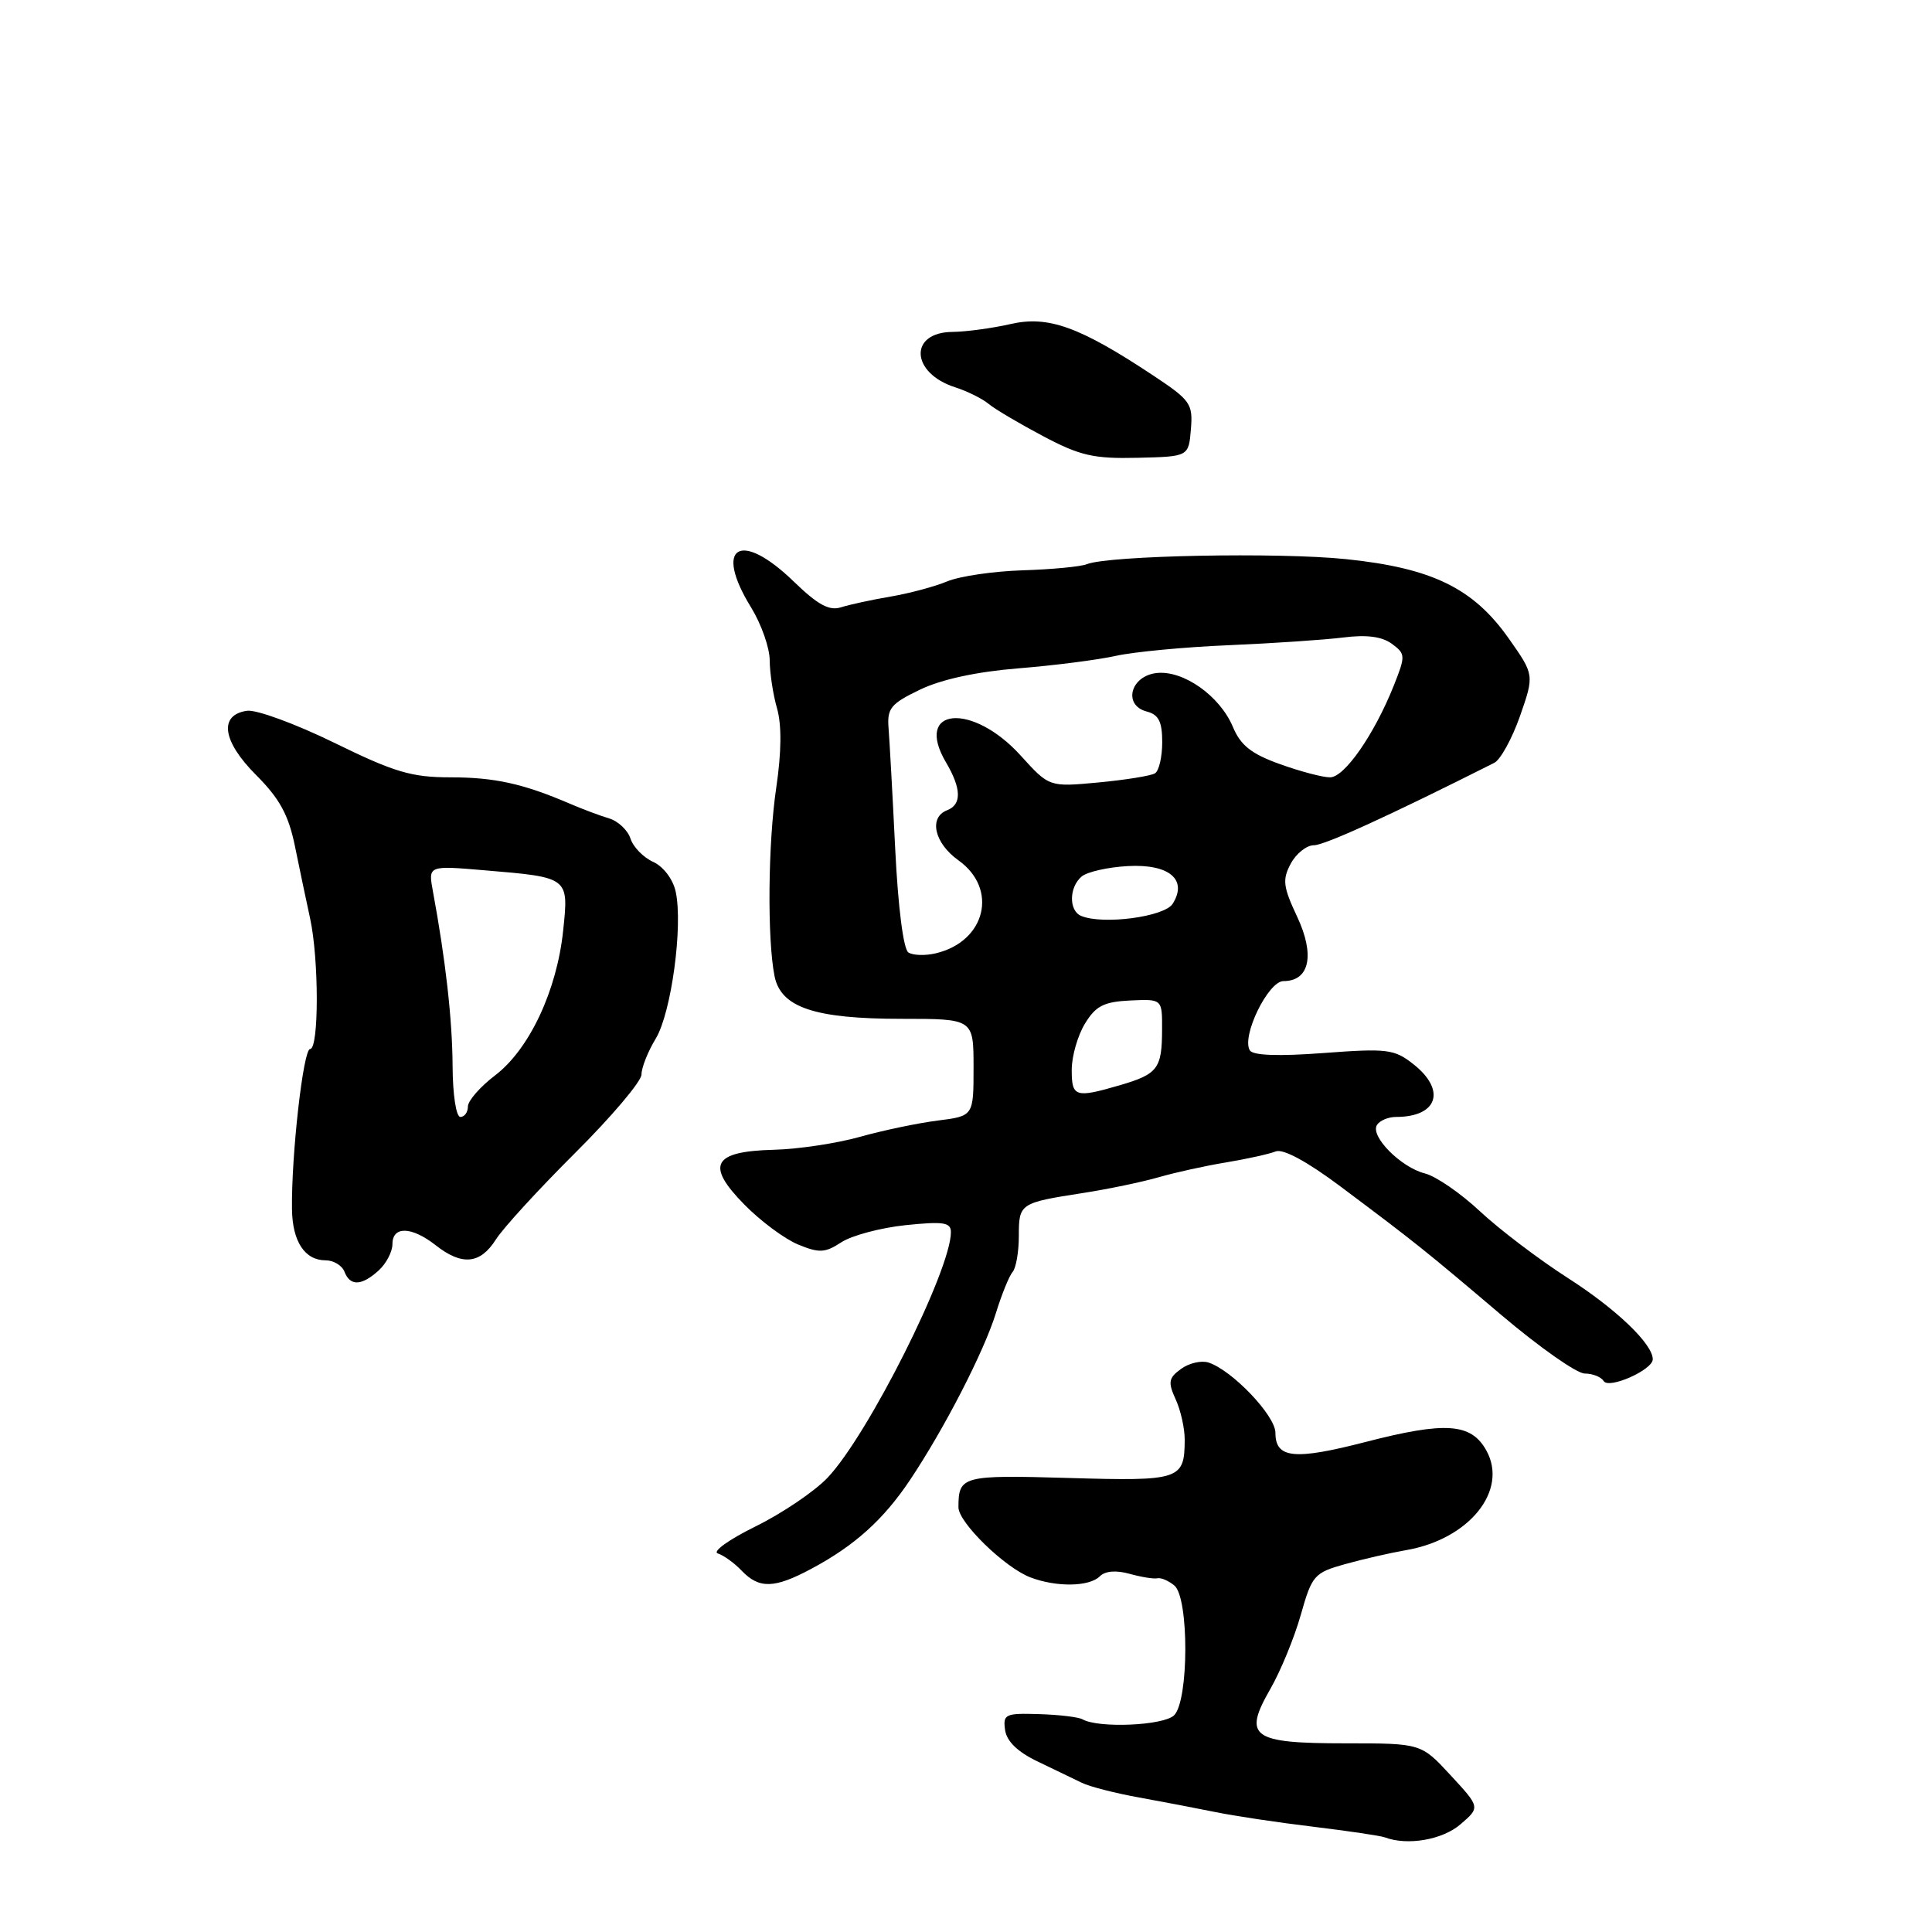 <?xml version="1.0" encoding="UTF-8" standalone="no"?>
<!DOCTYPE svg PUBLIC "-//W3C//DTD SVG 1.1//EN" "http://www.w3.org/Graphics/SVG/1.1/DTD/svg11.dtd" >
<svg xmlns="http://www.w3.org/2000/svg" xmlns:xlink="http://www.w3.org/1999/xlink" version="1.1" viewBox="0 0 256 256">
 <g >
 <path fill="currentColor"
d=" M 193.51 241.74 C 196.14 239.48 196.14 239.48 192.22 235.24 C 188.31 231.00 188.31 231.00 178.28 231.00 C 165.84 231.00 164.67 230.16 168.32 223.81 C 169.68 221.44 171.50 217.02 172.36 213.98 C 173.84 208.74 174.14 208.40 178.21 207.26 C 180.57 206.60 184.20 205.77 186.27 205.41 C 194.67 203.98 199.90 197.49 196.94 192.18 C 194.92 188.57 191.55 188.33 180.94 191.07 C 171.49 193.51 169.00 193.25 169.00 189.85 C 169.00 187.57 163.23 181.53 160.12 180.54 C 159.17 180.24 157.54 180.62 156.49 181.39 C 154.84 182.59 154.74 183.14 155.79 185.44 C 156.46 186.90 156.99 189.31 156.98 190.80 C 156.95 196.08 156.38 196.27 141.64 195.84 C 127.49 195.43 127.00 195.56 127.00 199.73 C 127.00 201.74 133.14 207.72 136.53 209.01 C 140.00 210.33 144.34 210.26 145.73 208.87 C 146.44 208.16 147.89 208.04 149.68 208.54 C 151.23 208.97 152.88 209.24 153.36 209.13 C 153.83 209.02 154.84 209.45 155.61 210.09 C 157.56 211.71 157.54 225.32 155.58 227.28 C 154.21 228.65 145.57 229.03 143.44 227.82 C 142.92 227.52 140.33 227.21 137.68 227.13 C 133.21 226.99 132.88 227.14 133.18 229.24 C 133.39 230.73 134.85 232.15 137.50 233.41 C 139.70 234.46 142.33 235.73 143.35 236.23 C 144.36 236.73 147.74 237.60 150.85 238.16 C 153.96 238.72 158.53 239.60 161.00 240.10 C 163.47 240.61 169.32 241.49 174.00 242.05 C 178.68 242.62 182.95 243.25 183.50 243.46 C 186.47 244.59 191.13 243.79 193.51 241.74 Z  M 107.51 207.87 C 113.24 204.81 117.06 201.37 120.58 196.11 C 125.15 189.27 130.38 179.10 131.96 174.00 C 132.72 171.53 133.72 169.07 134.17 168.55 C 134.63 168.03 135.00 165.88 135.00 163.77 C 135.00 159.47 135.13 159.38 143.50 158.08 C 146.80 157.57 151.30 156.63 153.50 156.00 C 155.70 155.36 159.75 154.47 162.50 154.02 C 165.25 153.56 168.19 152.91 169.04 152.57 C 170.01 152.18 173.21 153.91 177.63 157.22 C 187.62 164.70 188.74 165.60 198.94 174.25 C 203.97 178.51 208.93 182.00 209.98 182.00 C 211.03 182.00 212.16 182.45 212.50 183.00 C 213.18 184.10 219.00 181.52 219.00 180.11 C 219.00 178.08 214.15 173.44 207.73 169.33 C 203.90 166.87 198.68 162.91 196.11 160.51 C 193.55 158.11 190.27 155.86 188.82 155.49 C 185.63 154.69 181.53 150.56 182.45 149.07 C 182.82 148.48 183.95 148.00 184.98 148.00 C 190.51 148.00 191.67 144.46 187.27 141.00 C 184.76 139.02 183.81 138.90 175.40 139.53 C 169.40 139.98 166.03 139.86 165.61 139.18 C 164.47 137.33 168.04 130.00 170.07 130.00 C 173.53 130.00 174.26 126.54 171.88 121.47 C 170.01 117.49 169.90 116.56 171.03 114.44 C 171.75 113.10 173.13 112.00 174.09 112.00 C 175.51 112.00 184.10 108.08 198.00 101.08 C 198.82 100.67 200.36 97.87 201.41 94.88 C 203.31 89.42 203.31 89.42 199.91 84.59 C 195.21 77.93 189.76 75.27 178.37 74.09 C 169.40 73.16 146.91 73.60 144.00 74.76 C 143.18 75.09 139.35 75.45 135.50 75.57 C 131.65 75.69 127.15 76.35 125.50 77.04 C 123.85 77.73 120.47 78.63 118.00 79.05 C 115.53 79.47 112.57 80.11 111.44 80.47 C 109.88 80.97 108.36 80.14 105.19 77.07 C 98.08 70.17 94.50 72.34 99.53 80.50 C 100.88 82.70 101.99 85.85 101.99 87.51 C 102.00 89.16 102.43 92.02 102.96 93.86 C 103.59 96.05 103.55 99.67 102.86 104.35 C 101.76 111.77 101.65 124.41 102.63 129.34 C 103.46 133.50 107.94 135.00 119.47 135.00 C 129.00 135.00 129.00 135.00 129.00 141.44 C 129.00 147.88 129.00 147.88 124.25 148.48 C 121.64 148.81 117.00 149.78 113.94 150.64 C 110.88 151.50 105.76 152.27 102.55 152.35 C 94.44 152.56 93.47 154.36 98.62 159.60 C 100.75 161.78 103.96 164.16 105.74 164.90 C 108.56 166.06 109.32 166.02 111.48 164.61 C 112.85 163.71 116.68 162.69 119.99 162.34 C 125.03 161.82 126.00 161.97 126.00 163.27 C 126.00 168.30 115.00 190.20 109.65 195.81 C 107.92 197.63 103.63 200.53 100.11 202.26 C 96.60 203.99 94.35 205.60 95.11 205.84 C 95.88 206.08 97.31 207.11 98.29 208.14 C 100.60 210.55 102.62 210.49 107.51 207.87 Z  M 50.17 168.35 C 51.18 167.43 52.00 165.86 52.00 164.85 C 52.00 162.43 54.54 162.50 57.73 165.00 C 61.21 167.74 63.63 167.51 65.70 164.25 C 66.65 162.74 71.39 157.57 76.22 152.76 C 81.05 147.95 85.00 143.28 85.00 142.38 C 85.00 141.48 85.85 139.33 86.89 137.62 C 88.96 134.20 90.52 122.66 89.53 118.14 C 89.17 116.49 87.90 114.82 86.54 114.20 C 85.24 113.61 83.89 112.22 83.54 111.11 C 83.18 110.01 81.91 108.80 80.70 108.44 C 79.49 108.08 77.15 107.20 75.50 106.49 C 69.33 103.84 65.54 103.00 59.67 103.00 C 54.53 103.00 52.25 102.32 44.31 98.43 C 39.18 95.92 33.97 94.01 32.74 94.18 C 28.96 94.72 29.45 98.21 33.94 102.70 C 37.05 105.82 38.23 107.97 39.08 112.12 C 39.68 115.08 40.59 119.39 41.09 121.69 C 42.27 127.11 42.27 139.00 41.09 139.00 C 40.18 139.00 38.59 153.13 38.69 160.24 C 38.75 164.52 40.39 167.00 43.15 167.00 C 44.20 167.00 45.32 167.68 45.64 168.50 C 46.39 170.45 47.90 170.40 50.17 168.35 Z  M 157.80 56.88 C 158.08 53.50 157.75 53.03 152.80 49.75 C 143.04 43.28 138.89 41.79 133.90 42.94 C 131.48 43.49 128.02 43.96 126.22 43.98 C 120.40 44.02 120.66 49.43 126.57 51.32 C 128.18 51.84 130.18 52.83 131.00 53.52 C 131.82 54.21 135.08 56.13 138.23 57.80 C 143.12 60.39 144.93 60.80 150.73 60.66 C 157.50 60.50 157.50 60.50 157.80 56.88 Z  M 142.01 141.75 C 142.01 139.96 142.80 137.21 143.76 135.64 C 145.19 133.29 146.26 132.74 149.75 132.57 C 154.00 132.37 154.00 132.37 153.98 136.43 C 153.97 141.60 153.41 142.33 148.38 143.80 C 142.48 145.52 142.00 145.37 142.01 141.75 Z  M 120.37 126.21 C 119.71 125.79 119.00 120.25 118.62 112.50 C 118.27 105.35 117.87 98.15 117.74 96.50 C 117.53 93.85 118.02 93.25 121.93 91.37 C 124.77 90.01 129.46 89.00 134.93 88.56 C 139.65 88.18 145.47 87.44 147.88 86.90 C 150.29 86.37 157.04 85.73 162.88 85.49 C 168.72 85.24 175.53 84.78 178.00 84.47 C 181.08 84.08 183.10 84.34 184.42 85.30 C 186.25 86.65 186.26 86.89 184.67 90.88 C 182.08 97.35 178.15 103.00 176.24 103.00 C 175.28 103.01 172.29 102.22 169.60 101.25 C 165.82 99.90 164.39 98.77 163.37 96.33 C 161.64 92.20 156.79 88.78 153.25 89.18 C 149.77 89.58 148.78 93.45 151.95 94.28 C 153.53 94.69 154.00 95.62 154.00 98.35 C 154.00 100.29 153.57 102.15 153.04 102.47 C 152.51 102.80 149.14 103.34 145.55 103.68 C 139.03 104.29 139.03 104.29 135.26 100.13 C 128.83 93.02 121.04 93.72 125.35 101.02 C 127.40 104.49 127.45 106.61 125.50 107.36 C 123.03 108.31 123.80 111.72 127.00 114.00 C 132.31 117.78 130.61 124.76 123.99 126.32 C 122.61 126.65 120.98 126.60 120.37 126.21 Z  M 143.25 121.36 C 141.60 120.66 141.65 117.53 143.34 116.13 C 144.08 115.52 146.83 114.90 149.45 114.76 C 154.92 114.46 157.40 116.55 155.39 119.75 C 154.30 121.49 146.13 122.57 143.25 121.36 Z  M 59.97 141.25 C 59.94 135.11 59.04 127.15 57.36 118.09 C 56.73 114.68 56.73 114.68 64.22 115.32 C 75.42 116.26 75.37 116.22 74.62 123.32 C 73.79 131.26 70.14 139.03 65.62 142.48 C 63.63 143.99 62.00 145.86 62.00 146.62 C 62.00 147.38 61.55 148.00 61.00 148.00 C 60.44 148.00 59.99 145.06 59.97 141.25 Z "/>
</g>
</svg>
